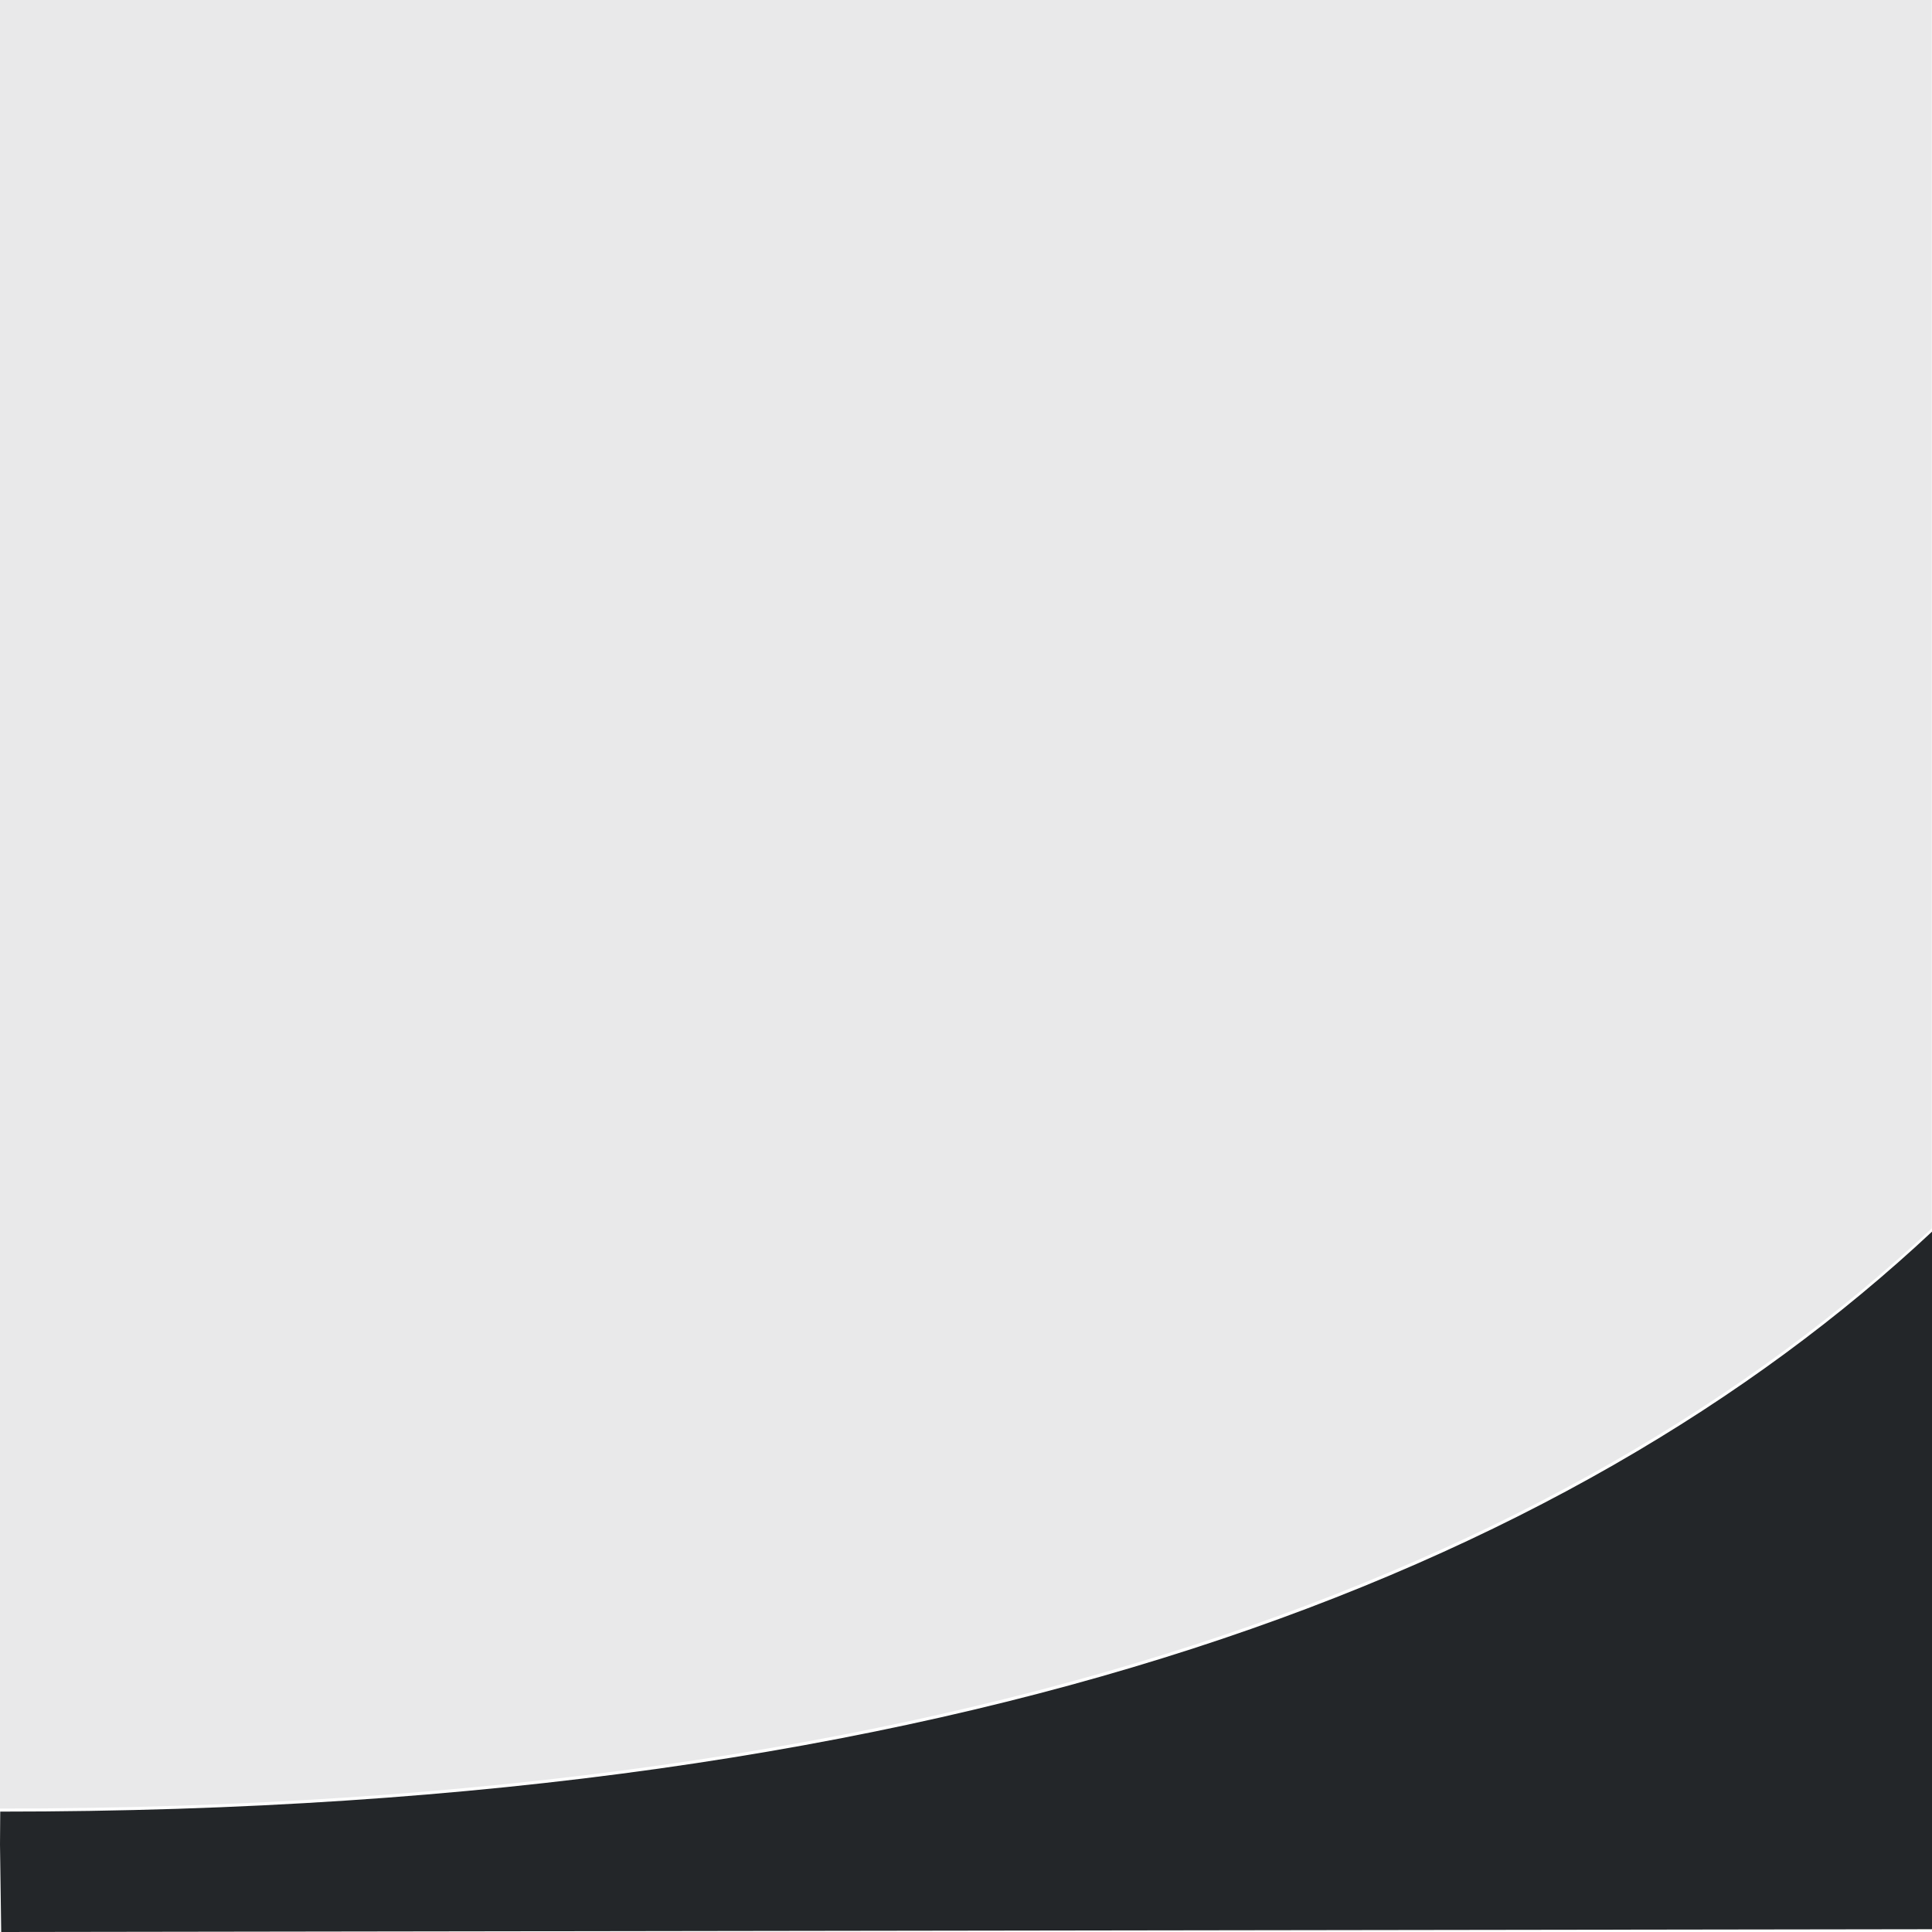 <svg xmlns="http://www.w3.org/2000/svg" width="16" height="16"><path d="M0 15.275.01 16 16 15.977V10.2c-3 2.806-7.999 4.803-15.998 4.803z" style="stroke-width:.999;fill:#232629;fill-opacity:1"/><path d="M0 0v14.978c7.999 0 12.998-2 15.998-4.805V0Z" style="opacity:.1;stroke-width:.999;fill:#232629;fill-opacity:1"/></svg>